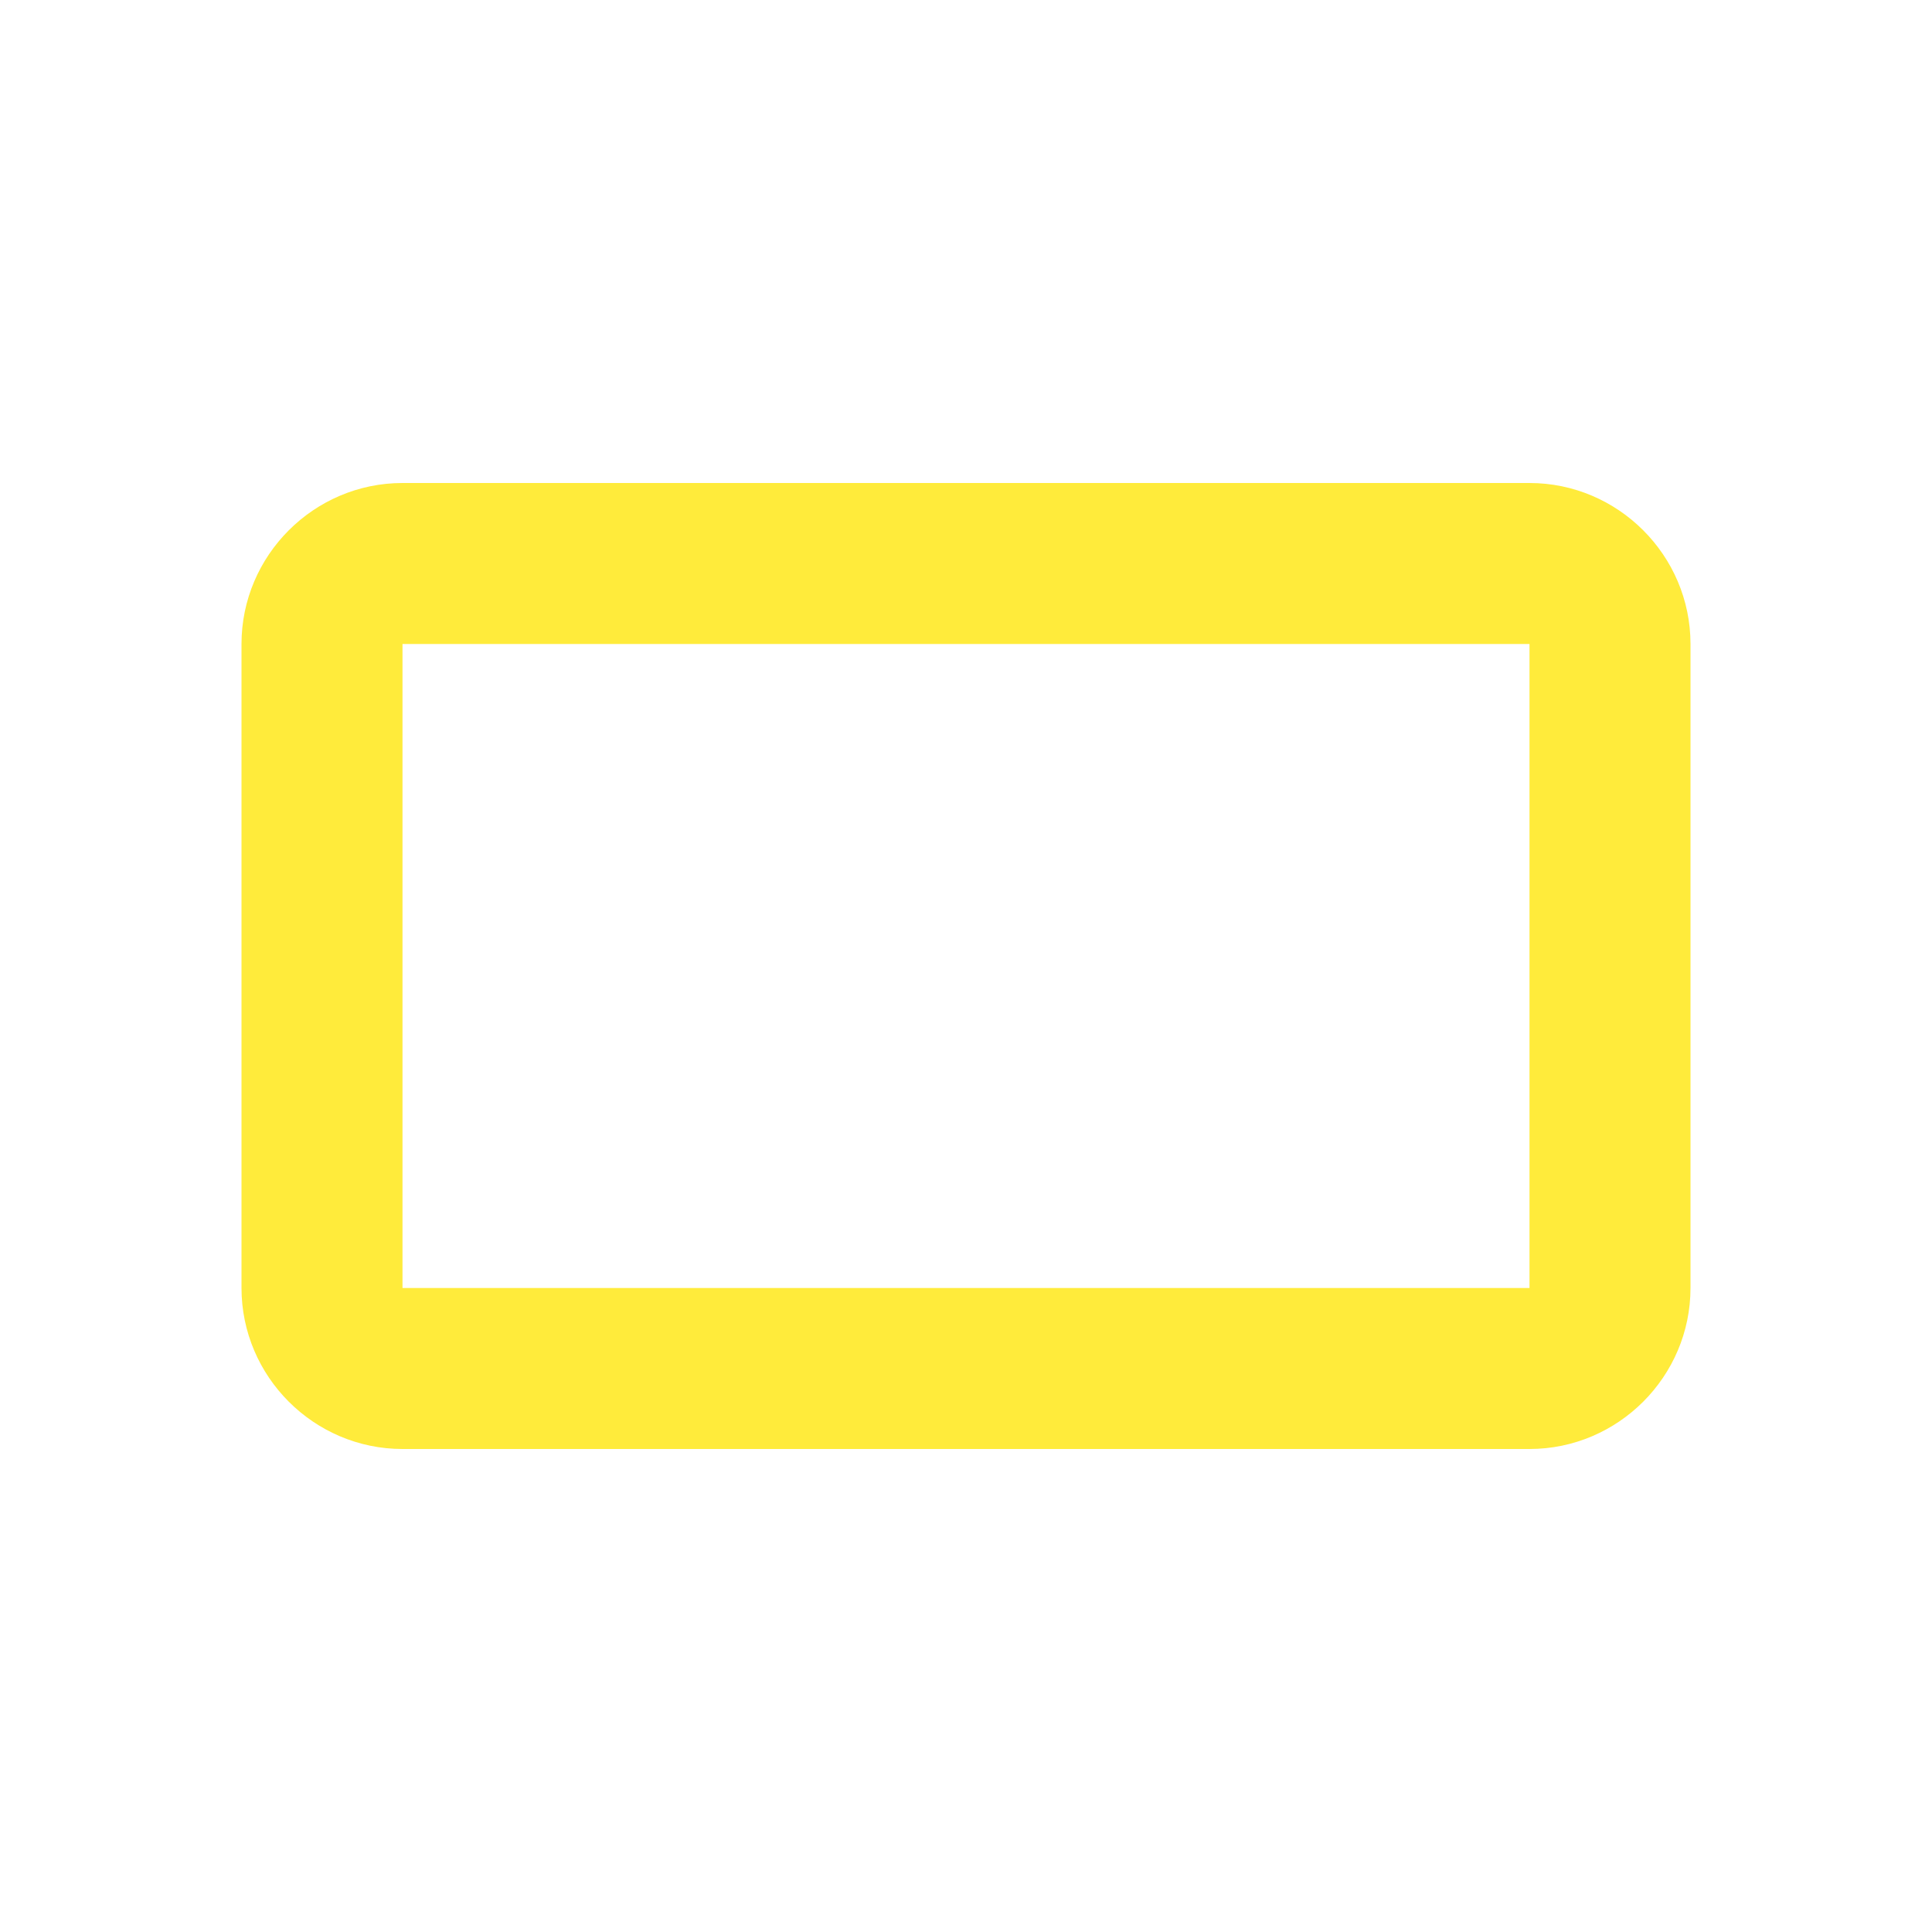 <svg fill="#FFEB3B" xmlns="http://www.w3.org/2000/svg" width="24" height="24" viewBox="0 0 24 24"><path d="M19 6H5c-1.1 0-2 .9-2 2v8c0 1.1.9 2 2 2h14c1.1 0 2-.9 2-2V8c0-1.1-.9-2-2-2zm0 10H5V8h14v8z"/></svg>